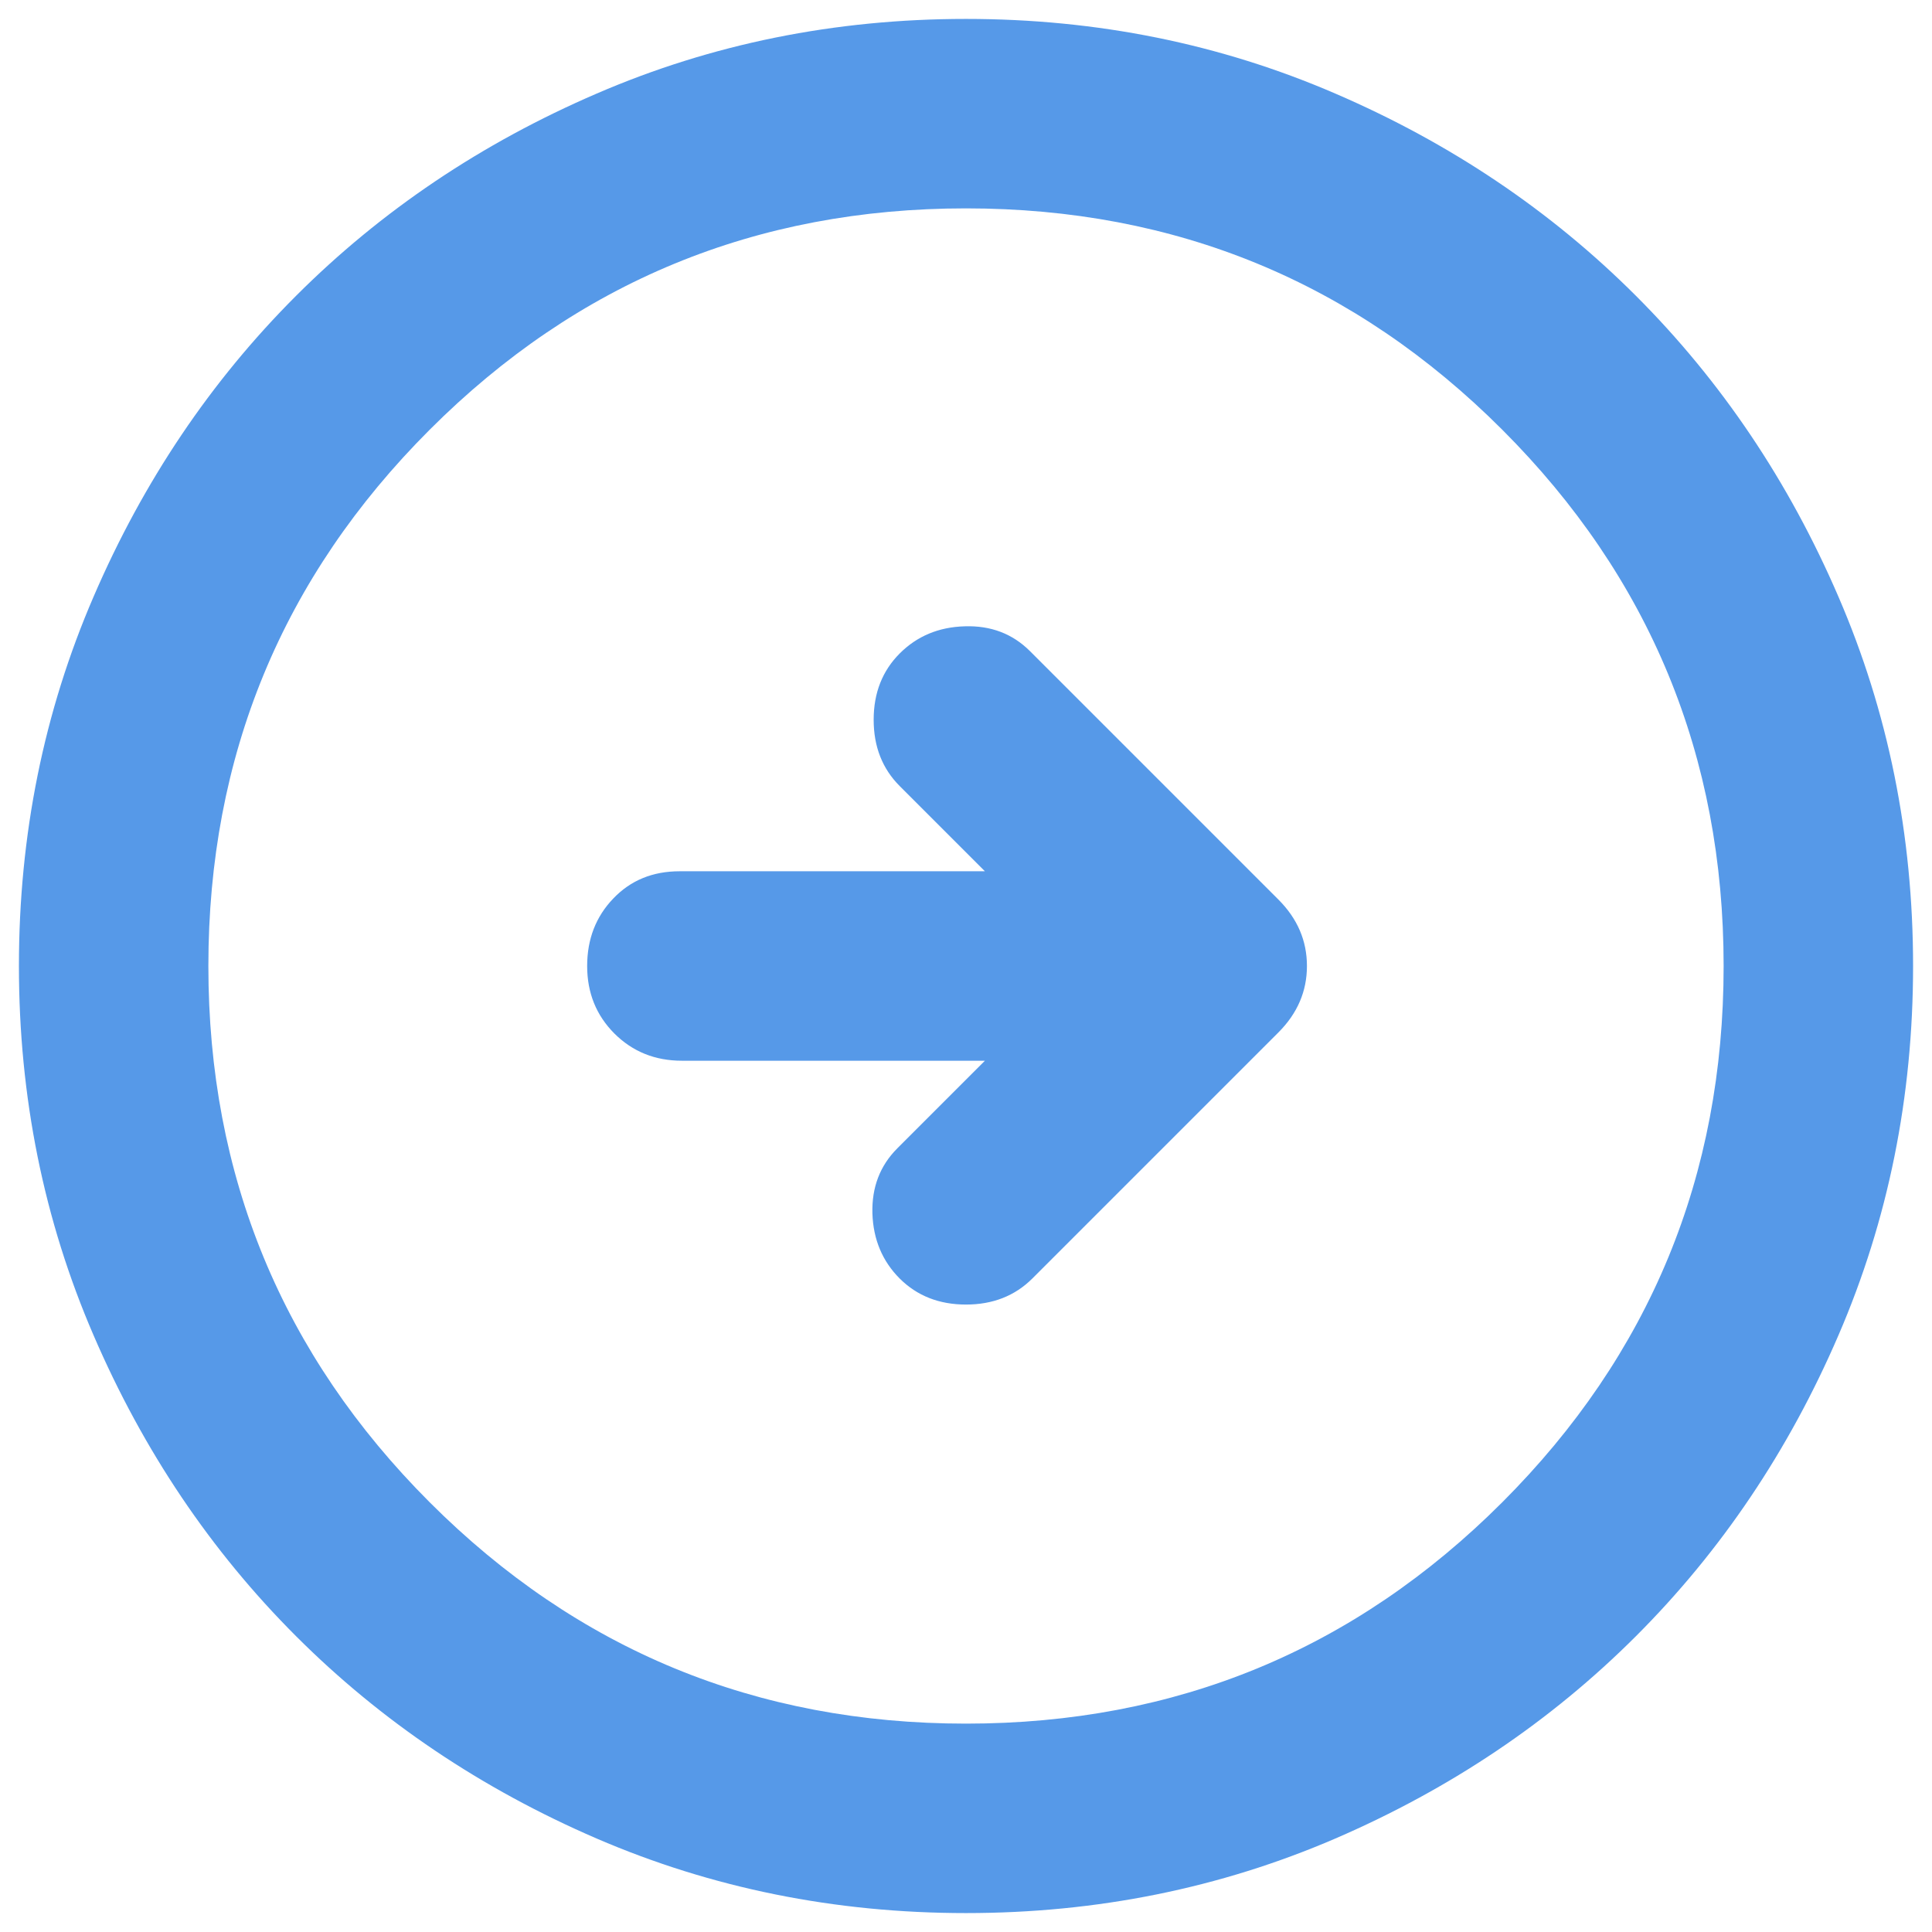 <svg width="34" height="34" viewBox="0 0 34 34" fill="none" xmlns="http://www.w3.org/2000/svg">
<path d="M18.125 11.458C17.819 11.153 17.437 11.007 16.978 11.022C16.52 11.035 16.139 11.194 15.833 11.5C15.528 11.806 15.375 12.194 15.375 12.667C15.375 13.139 15.528 13.528 15.833 13.833L17.333 15.333H11.958C11.486 15.333 11.097 15.493 10.792 15.813C10.486 16.132 10.333 16.528 10.333 17C10.333 17.472 10.493 17.868 10.812 18.188C11.132 18.507 11.528 18.667 12 18.667H17.333L15.792 20.208C15.486 20.514 15.34 20.896 15.353 21.355C15.368 21.813 15.528 22.194 15.833 22.5C16.139 22.805 16.528 22.958 17 22.958C17.472 22.958 17.861 22.805 18.167 22.5L22.5 18.167C22.833 17.833 23 17.444 23 17C23 16.555 22.833 16.167 22.5 15.833L18.125 11.458ZM17 0.333C19.305 0.333 21.472 0.771 23.5 1.647C25.528 2.521 27.292 3.708 28.792 5.208C30.292 6.708 31.479 8.472 32.353 10.5C33.229 12.528 33.667 14.694 33.667 17C33.667 19.305 33.229 21.472 32.353 23.5C31.479 25.528 30.292 27.292 28.792 28.792C27.292 30.292 25.528 31.479 23.5 32.355C21.472 33.229 19.305 33.667 17 33.667C14.694 33.667 12.528 33.229 10.5 32.355C8.472 31.479 6.708 30.292 5.208 28.792C3.708 27.292 2.521 25.528 1.647 23.5C0.771 21.472 0.333 19.305 0.333 17C0.333 14.694 0.771 12.528 1.647 10.5C2.521 8.472 3.708 6.708 5.208 5.208C6.708 3.708 8.472 2.521 10.5 1.647C12.528 0.771 14.694 0.333 17 0.333ZM17 3.667C13.306 3.667 10.159 4.965 7.562 7.562C4.965 10.159 3.667 13.306 3.667 17C3.667 20.694 4.965 23.84 7.562 26.438C10.159 29.035 13.306 30.333 17 30.333C20.694 30.333 23.84 29.035 26.437 26.438C29.034 23.84 30.333 20.694 30.333 17C30.333 13.306 29.034 10.159 26.437 7.562C23.84 4.965 20.694 3.667 17 3.667Z" fill="#5699E8"/>
</svg>
